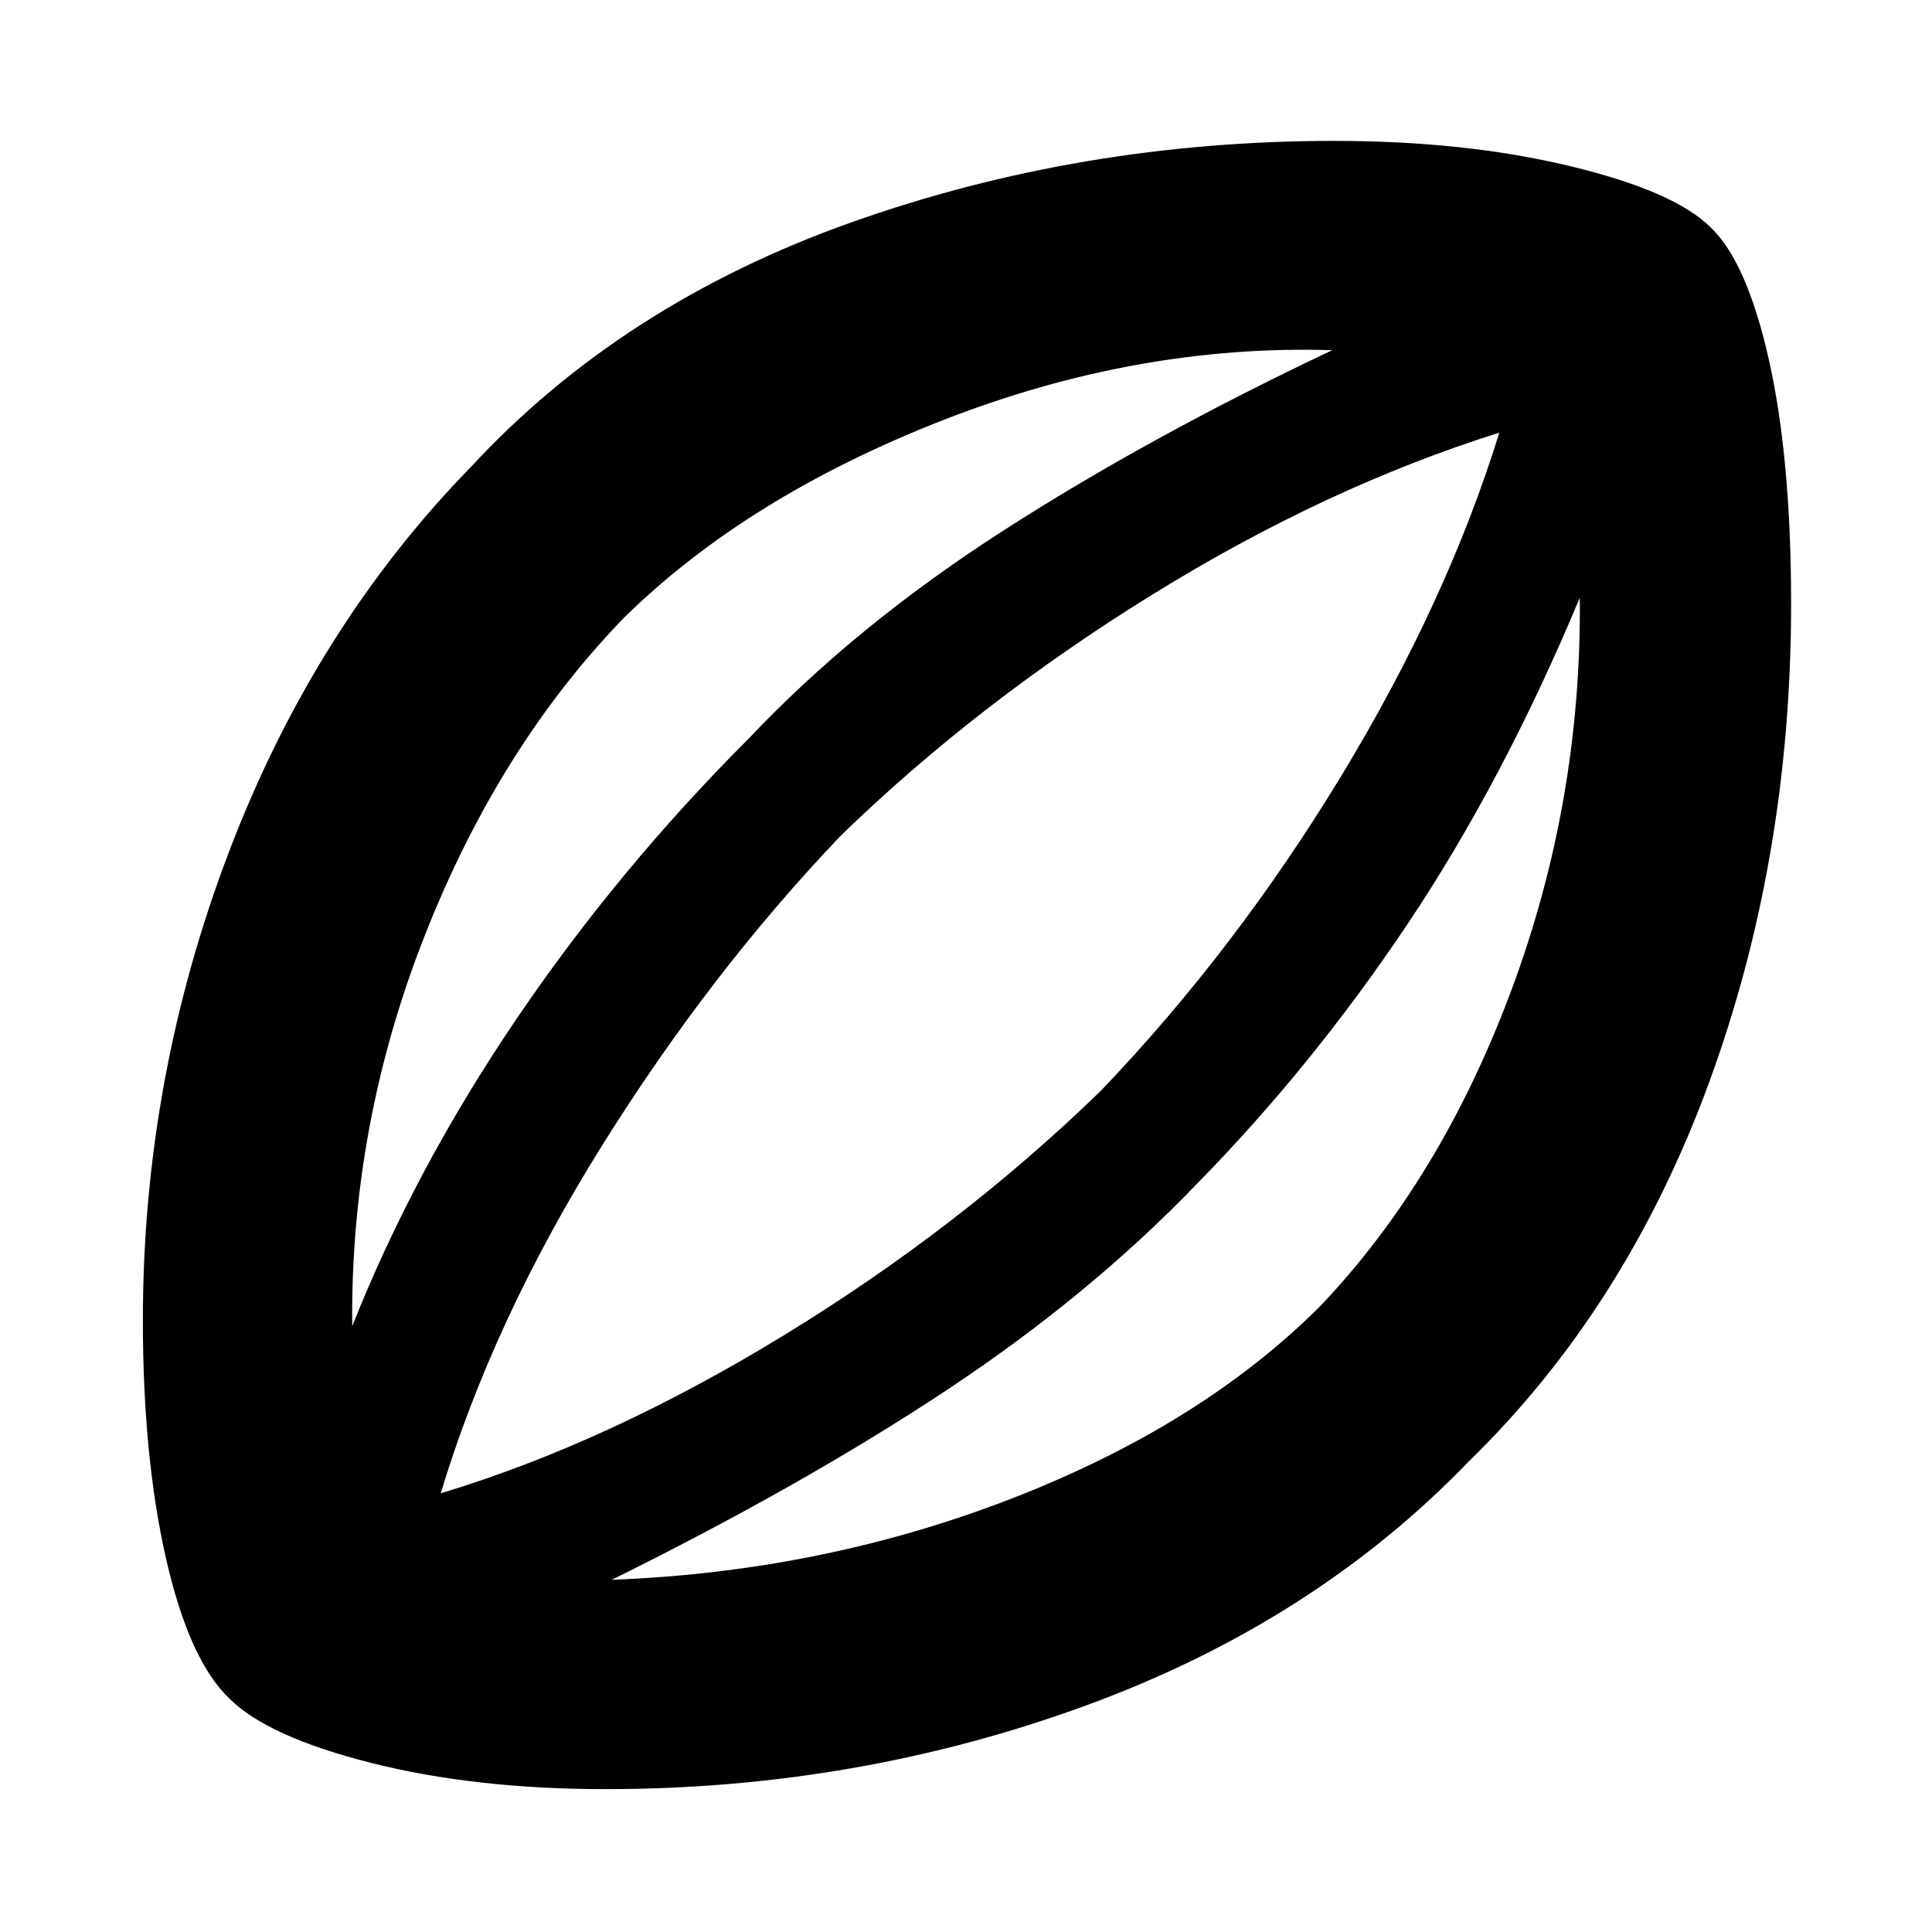 <svg xmlns="http://www.w3.org/2000/svg" height="40" width="40"><path d="M12.542 37.042Q9.833 37.042 7.687 36.5Q5.542 35.958 4.75 35.167Q3.917 34.375 3.438 32.271Q2.958 30.167 2.958 27.333Q2.958 22.333 4.729 17.667Q6.5 13 9.75 9.667Q12.875 6.292 17.625 4.604Q22.375 2.917 27.625 2.917Q30.333 2.917 32.5 3.438Q34.667 3.958 35.417 4.708Q36.167 5.417 36.625 7.458Q37.083 9.5 37.083 12.5Q37.083 17.792 35.375 22.438Q33.667 27.083 30.417 30.25Q27.208 33.583 22.479 35.312Q17.75 37.042 12.542 37.042ZM7.292 27.458Q8.583 24.208 10.688 21.104Q12.792 18 15.5 15.292Q17.708 12.958 20.75 11Q23.792 9.042 27.583 7.25Q23.542 7.125 19.5 8.708Q15.458 10.292 12.917 12.792Q10.333 15.458 8.792 19.375Q7.25 23.292 7.292 27.458ZM12.667 32.708Q17.042 32.542 20.958 31.021Q24.875 29.5 27.333 27.042Q29.833 24.417 31.292 20.5Q32.75 16.583 32.708 12.375Q31.125 16.167 29.146 19.125Q27.167 22.083 24.75 24.542Q22.542 26.833 19.583 28.792Q16.625 30.75 12.667 32.708ZM9.125 30.917Q12.583 29.875 16.229 27.646Q19.875 25.417 22.792 22.583Q25.583 19.667 27.771 16.062Q29.958 12.458 31.042 8.958Q27.458 10.083 23.854 12.313Q20.25 14.542 17.417 17.292Q14.708 20.125 12.458 23.729Q10.208 27.333 9.125 30.917ZM20.125 19.917Q20.125 19.917 20.125 19.917Q20.125 19.917 20.125 19.917Q20.125 19.917 20.125 19.917Q20.125 19.917 20.125 19.917Q20.125 19.917 20.125 19.917Q20.125 19.917 20.125 19.917Q20.125 19.917 20.125 19.917Q20.125 19.917 20.125 19.917Z"/></svg>